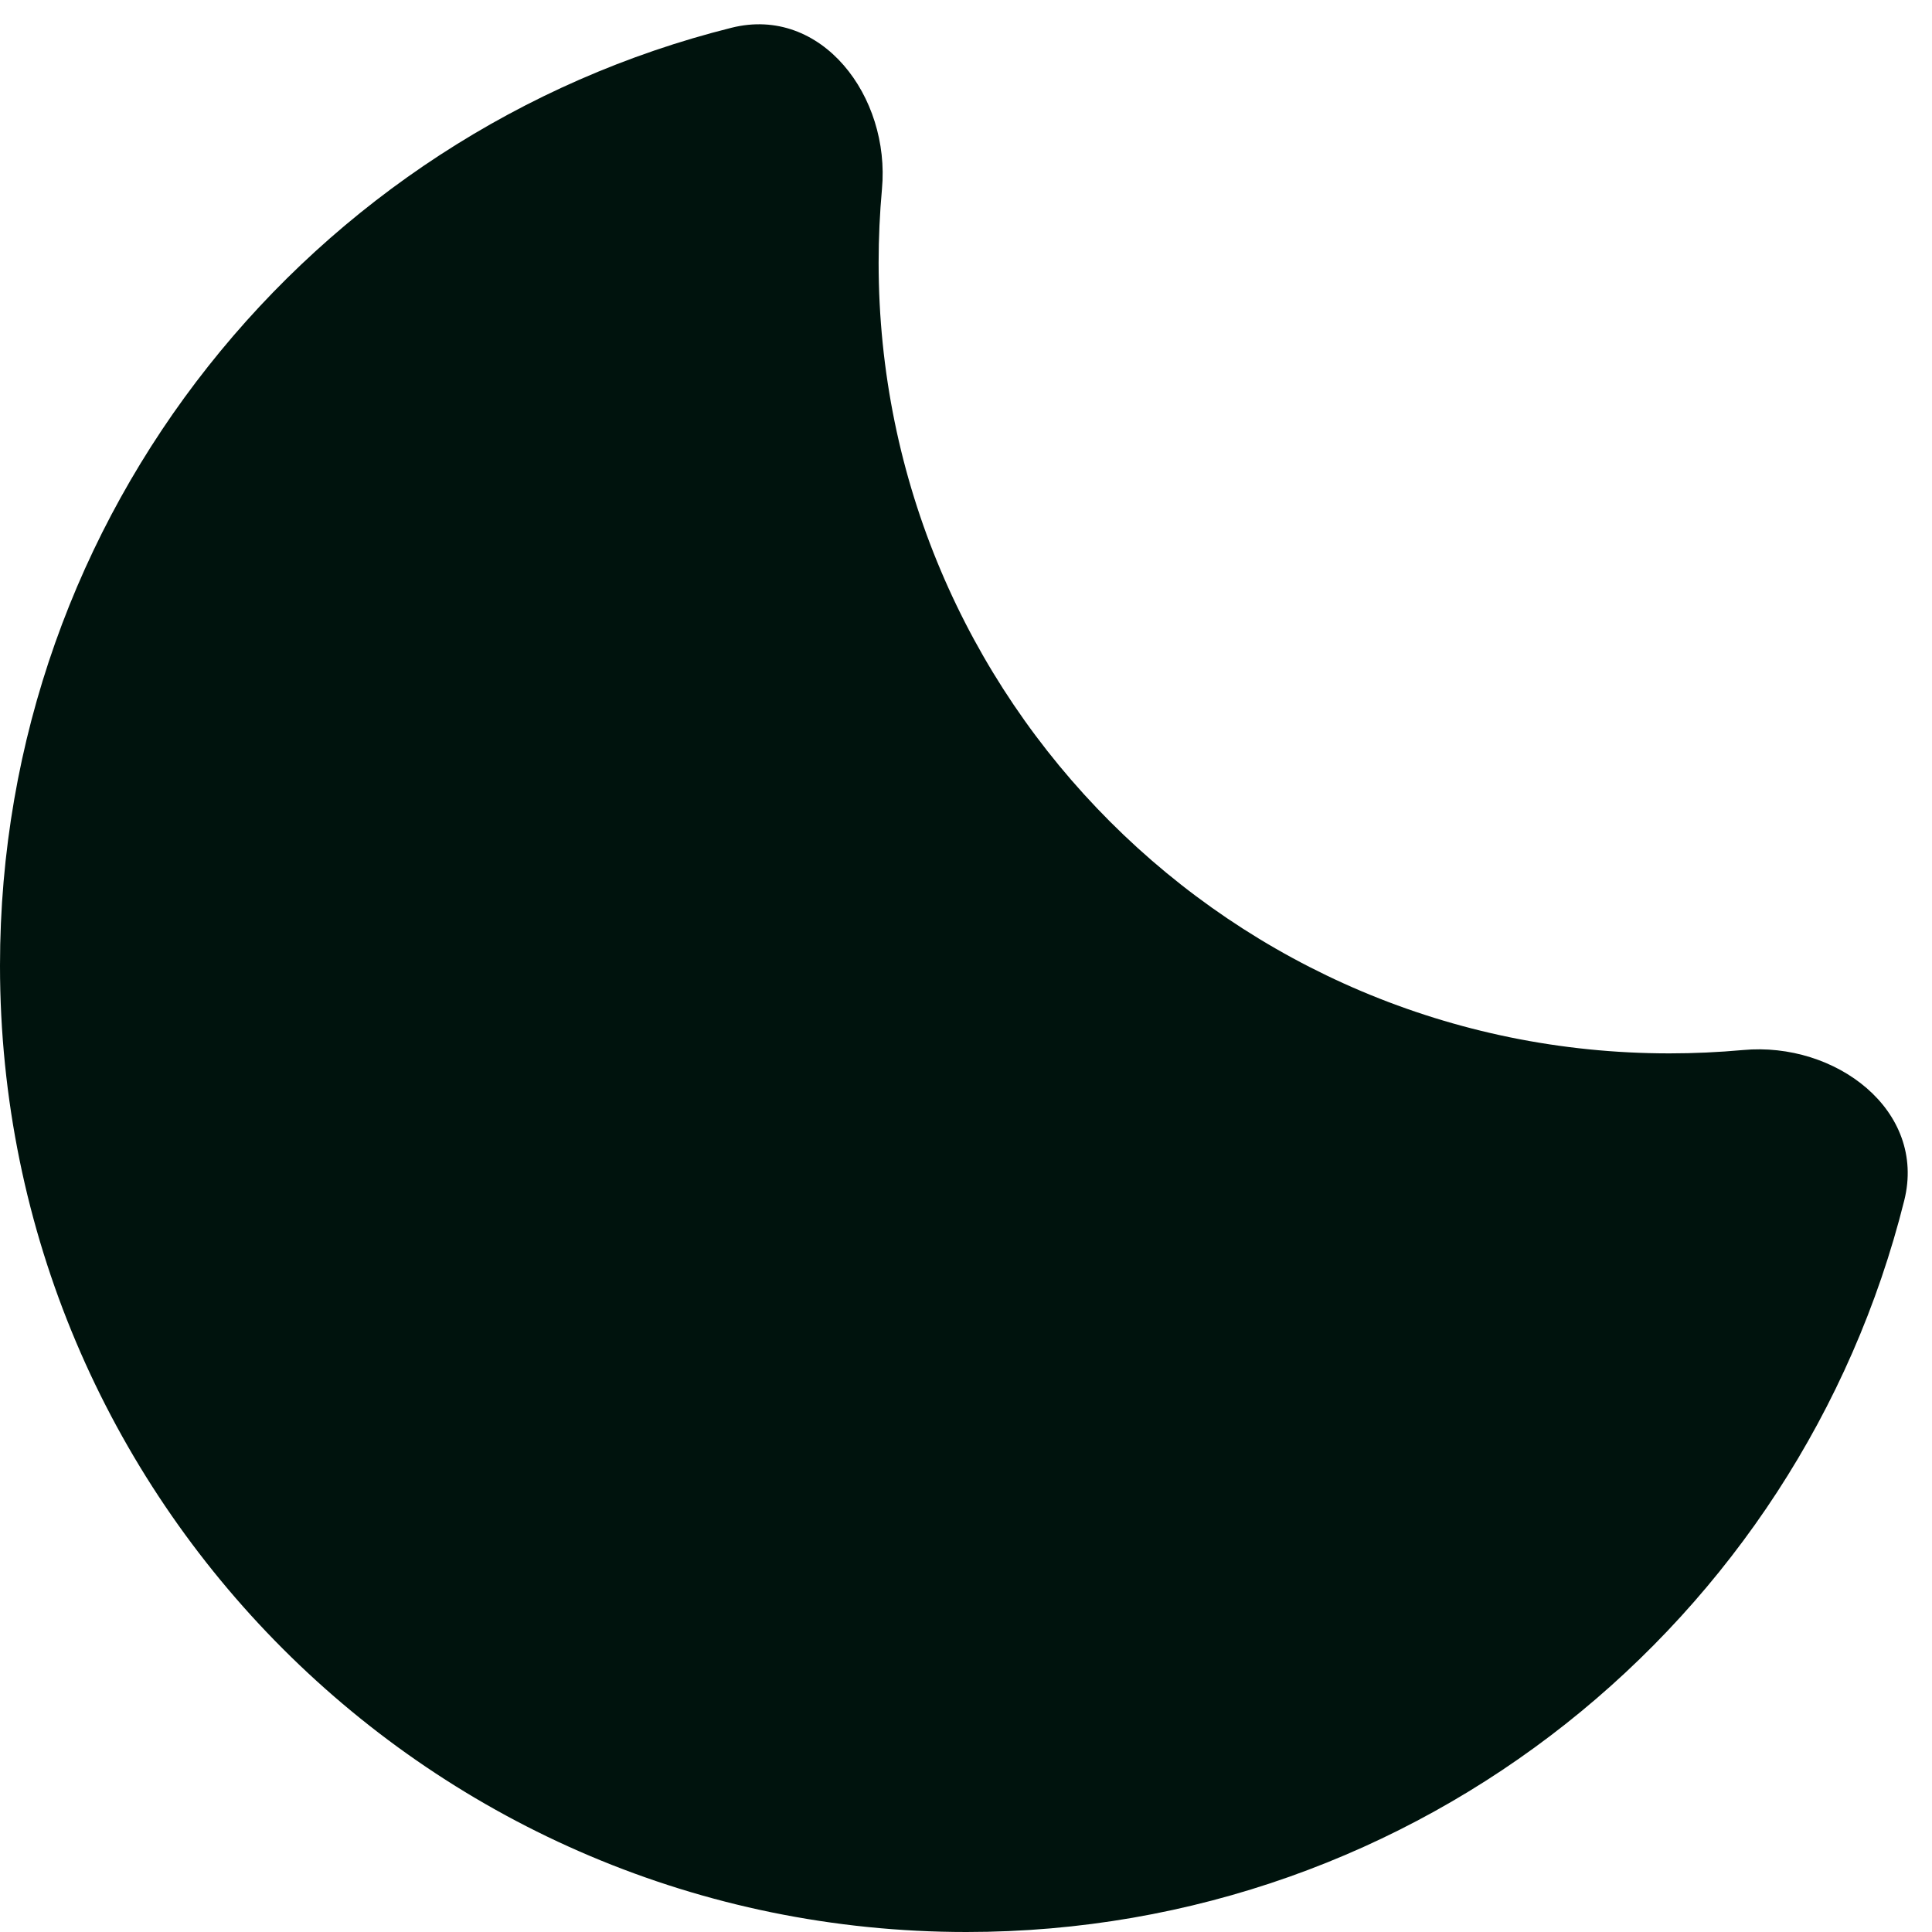 <svg width="12" height="12" viewBox="0 0 22 22" fill="none" xmlns="http://www.w3.org/2000/svg">
<path d="M21.684 13.67C20.489 18.456 16.161 22 11.005 22C4.926 22 0 17.074 0 10.995C0 5.839 3.546 1.513 8.33 0.316C9.356 0.059 10.14 1.1 10.043 2.153C10.018 2.429 10.005 2.709 10.005 2.991C10.005 7.964 14.036 11.995 19.009 11.995C19.291 11.995 19.571 11.982 19.847 11.957C20.901 11.859 21.941 12.643 21.684 13.67Z" fill="#00130D"/>
</svg>
